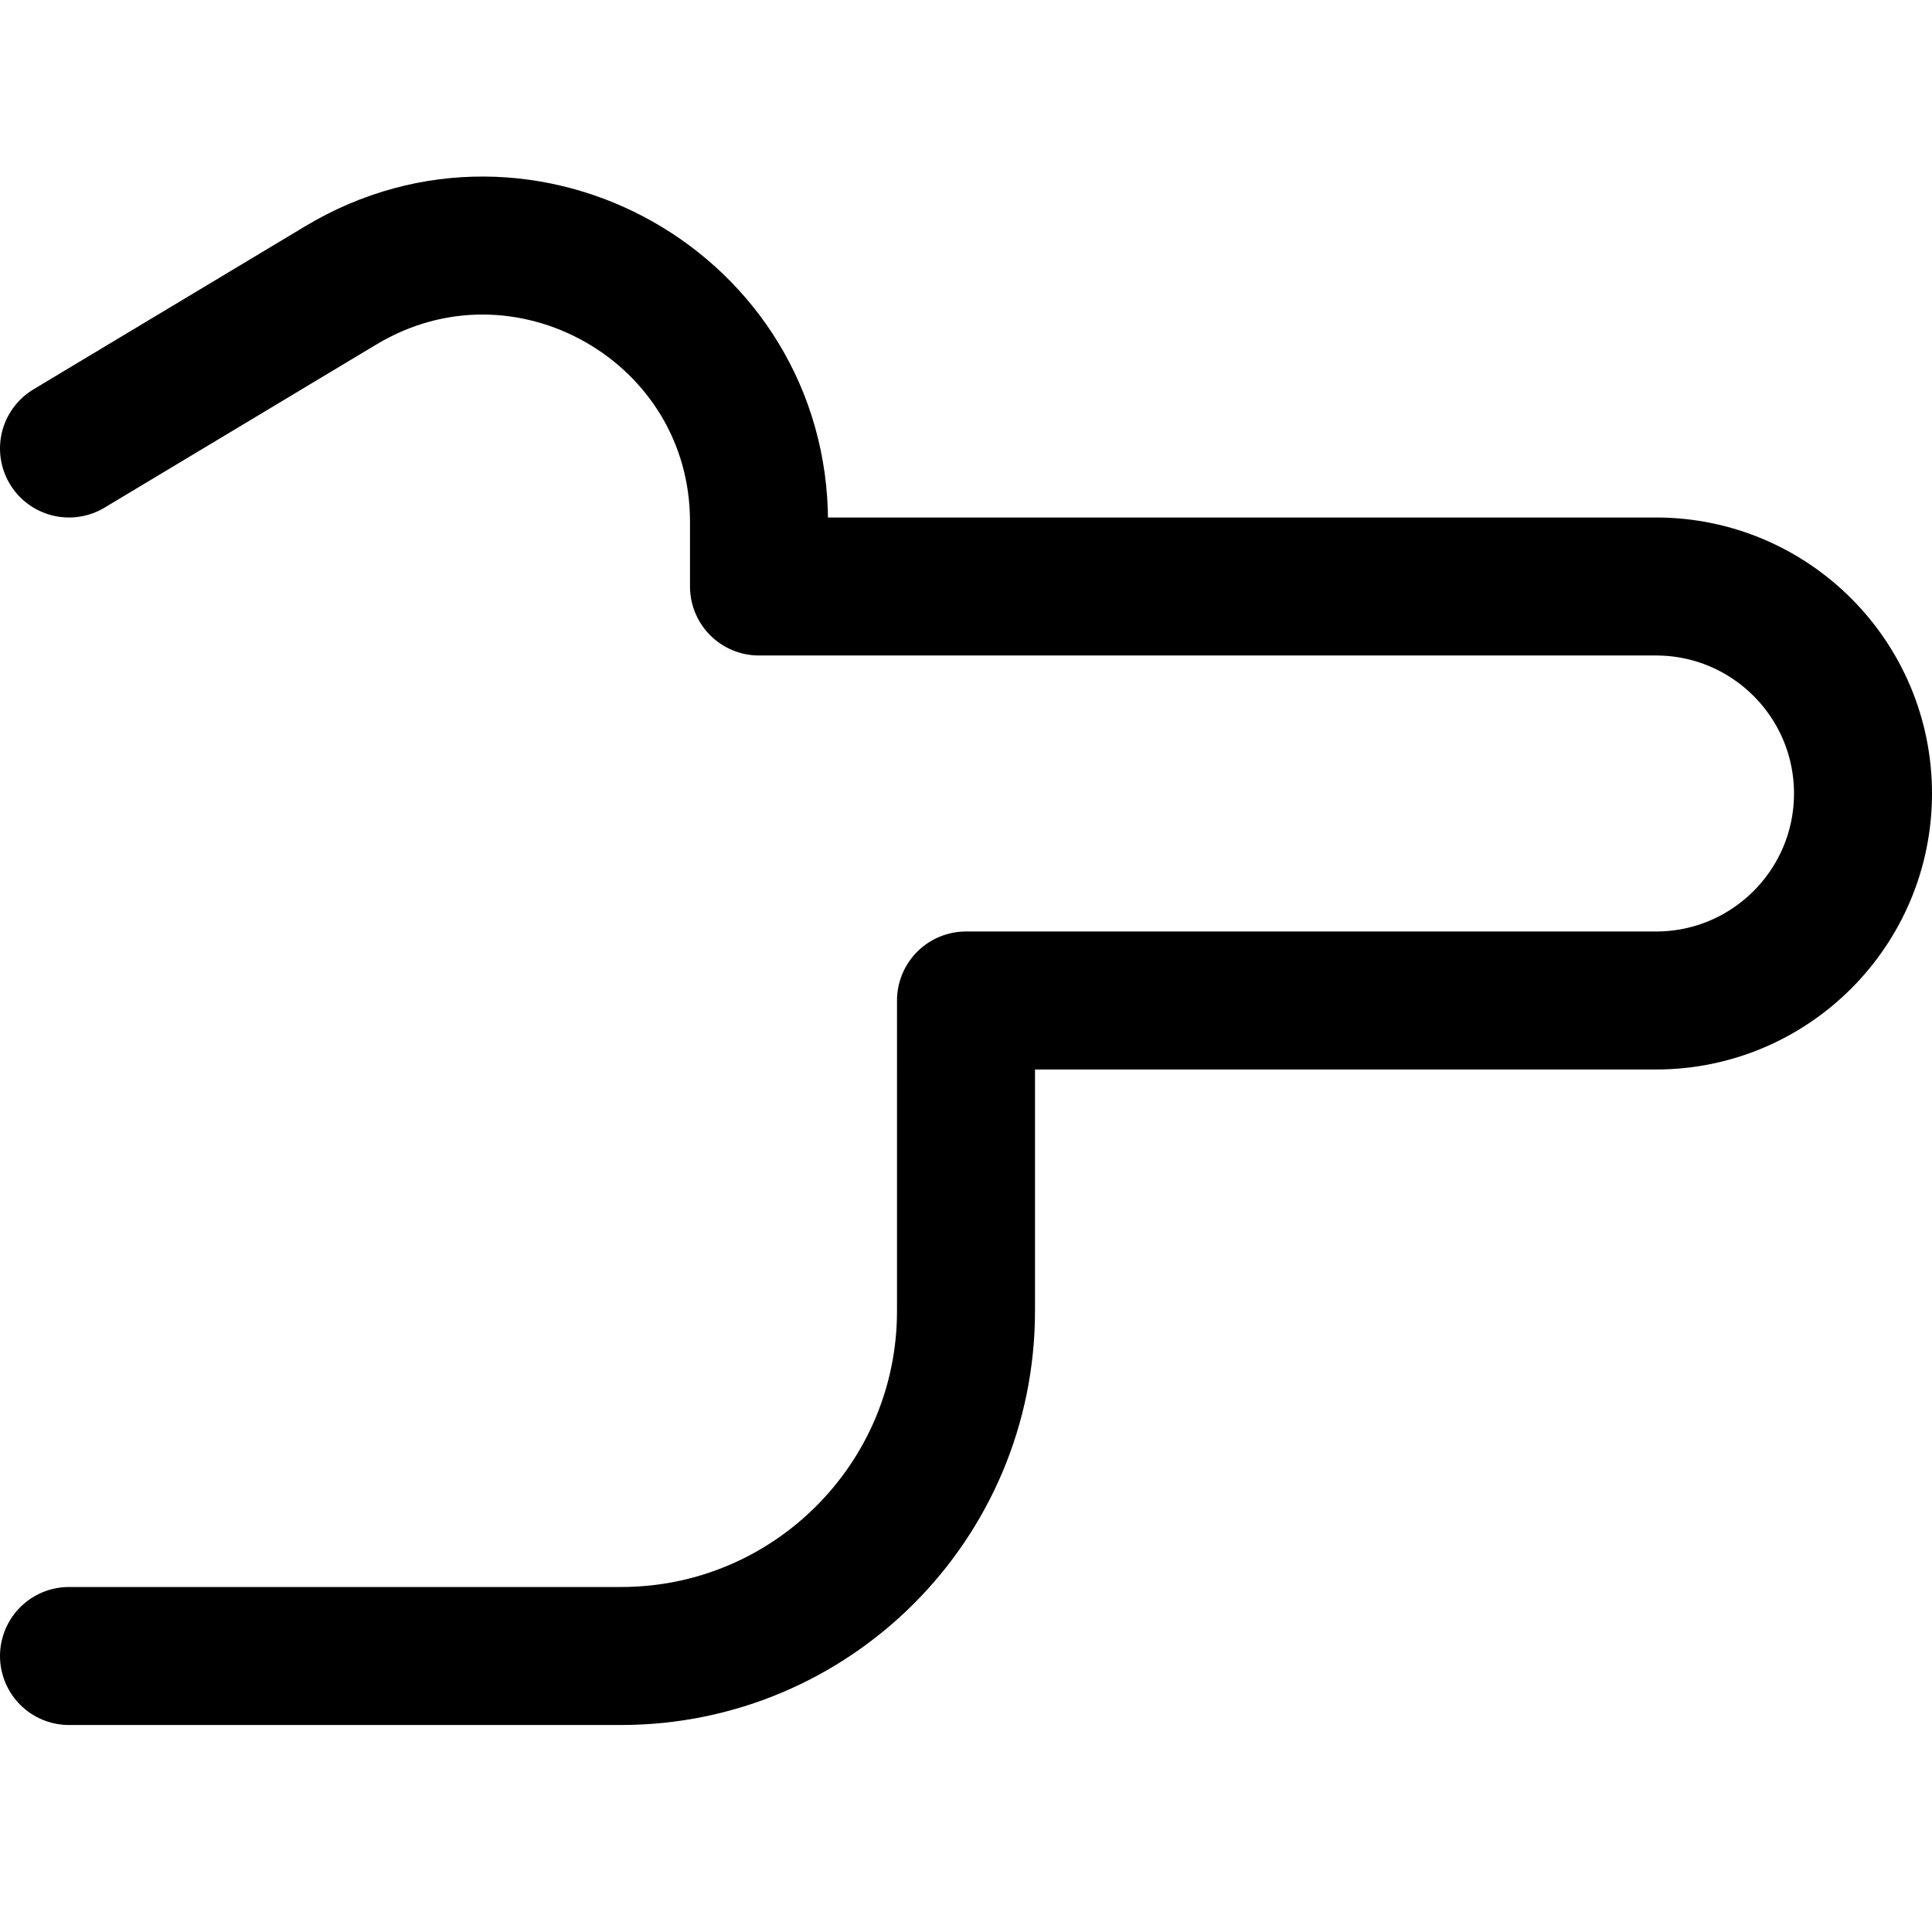<svg xmlns="http://www.w3.org/2000/svg" fill="none" viewBox="0 0 14 14"><g id="finger-point-right"><path id="Vector 4424" stroke="#000000" stroke-linecap="round" stroke-linejoin="round" d="m0.5 3.25 1.971 -1.183C3.804 1.268 5.5 2.228 5.5 3.782l0 0.468 6.5 0c0.828 0 1.5 0.672 1.5 1.5v0c0 0.828 -0.672 1.5 -1.5 1.5l-5 0L7 9.5C7 10.881 5.881 12 4.5 12L0.5 12" stroke-width="1"></path></g></svg>